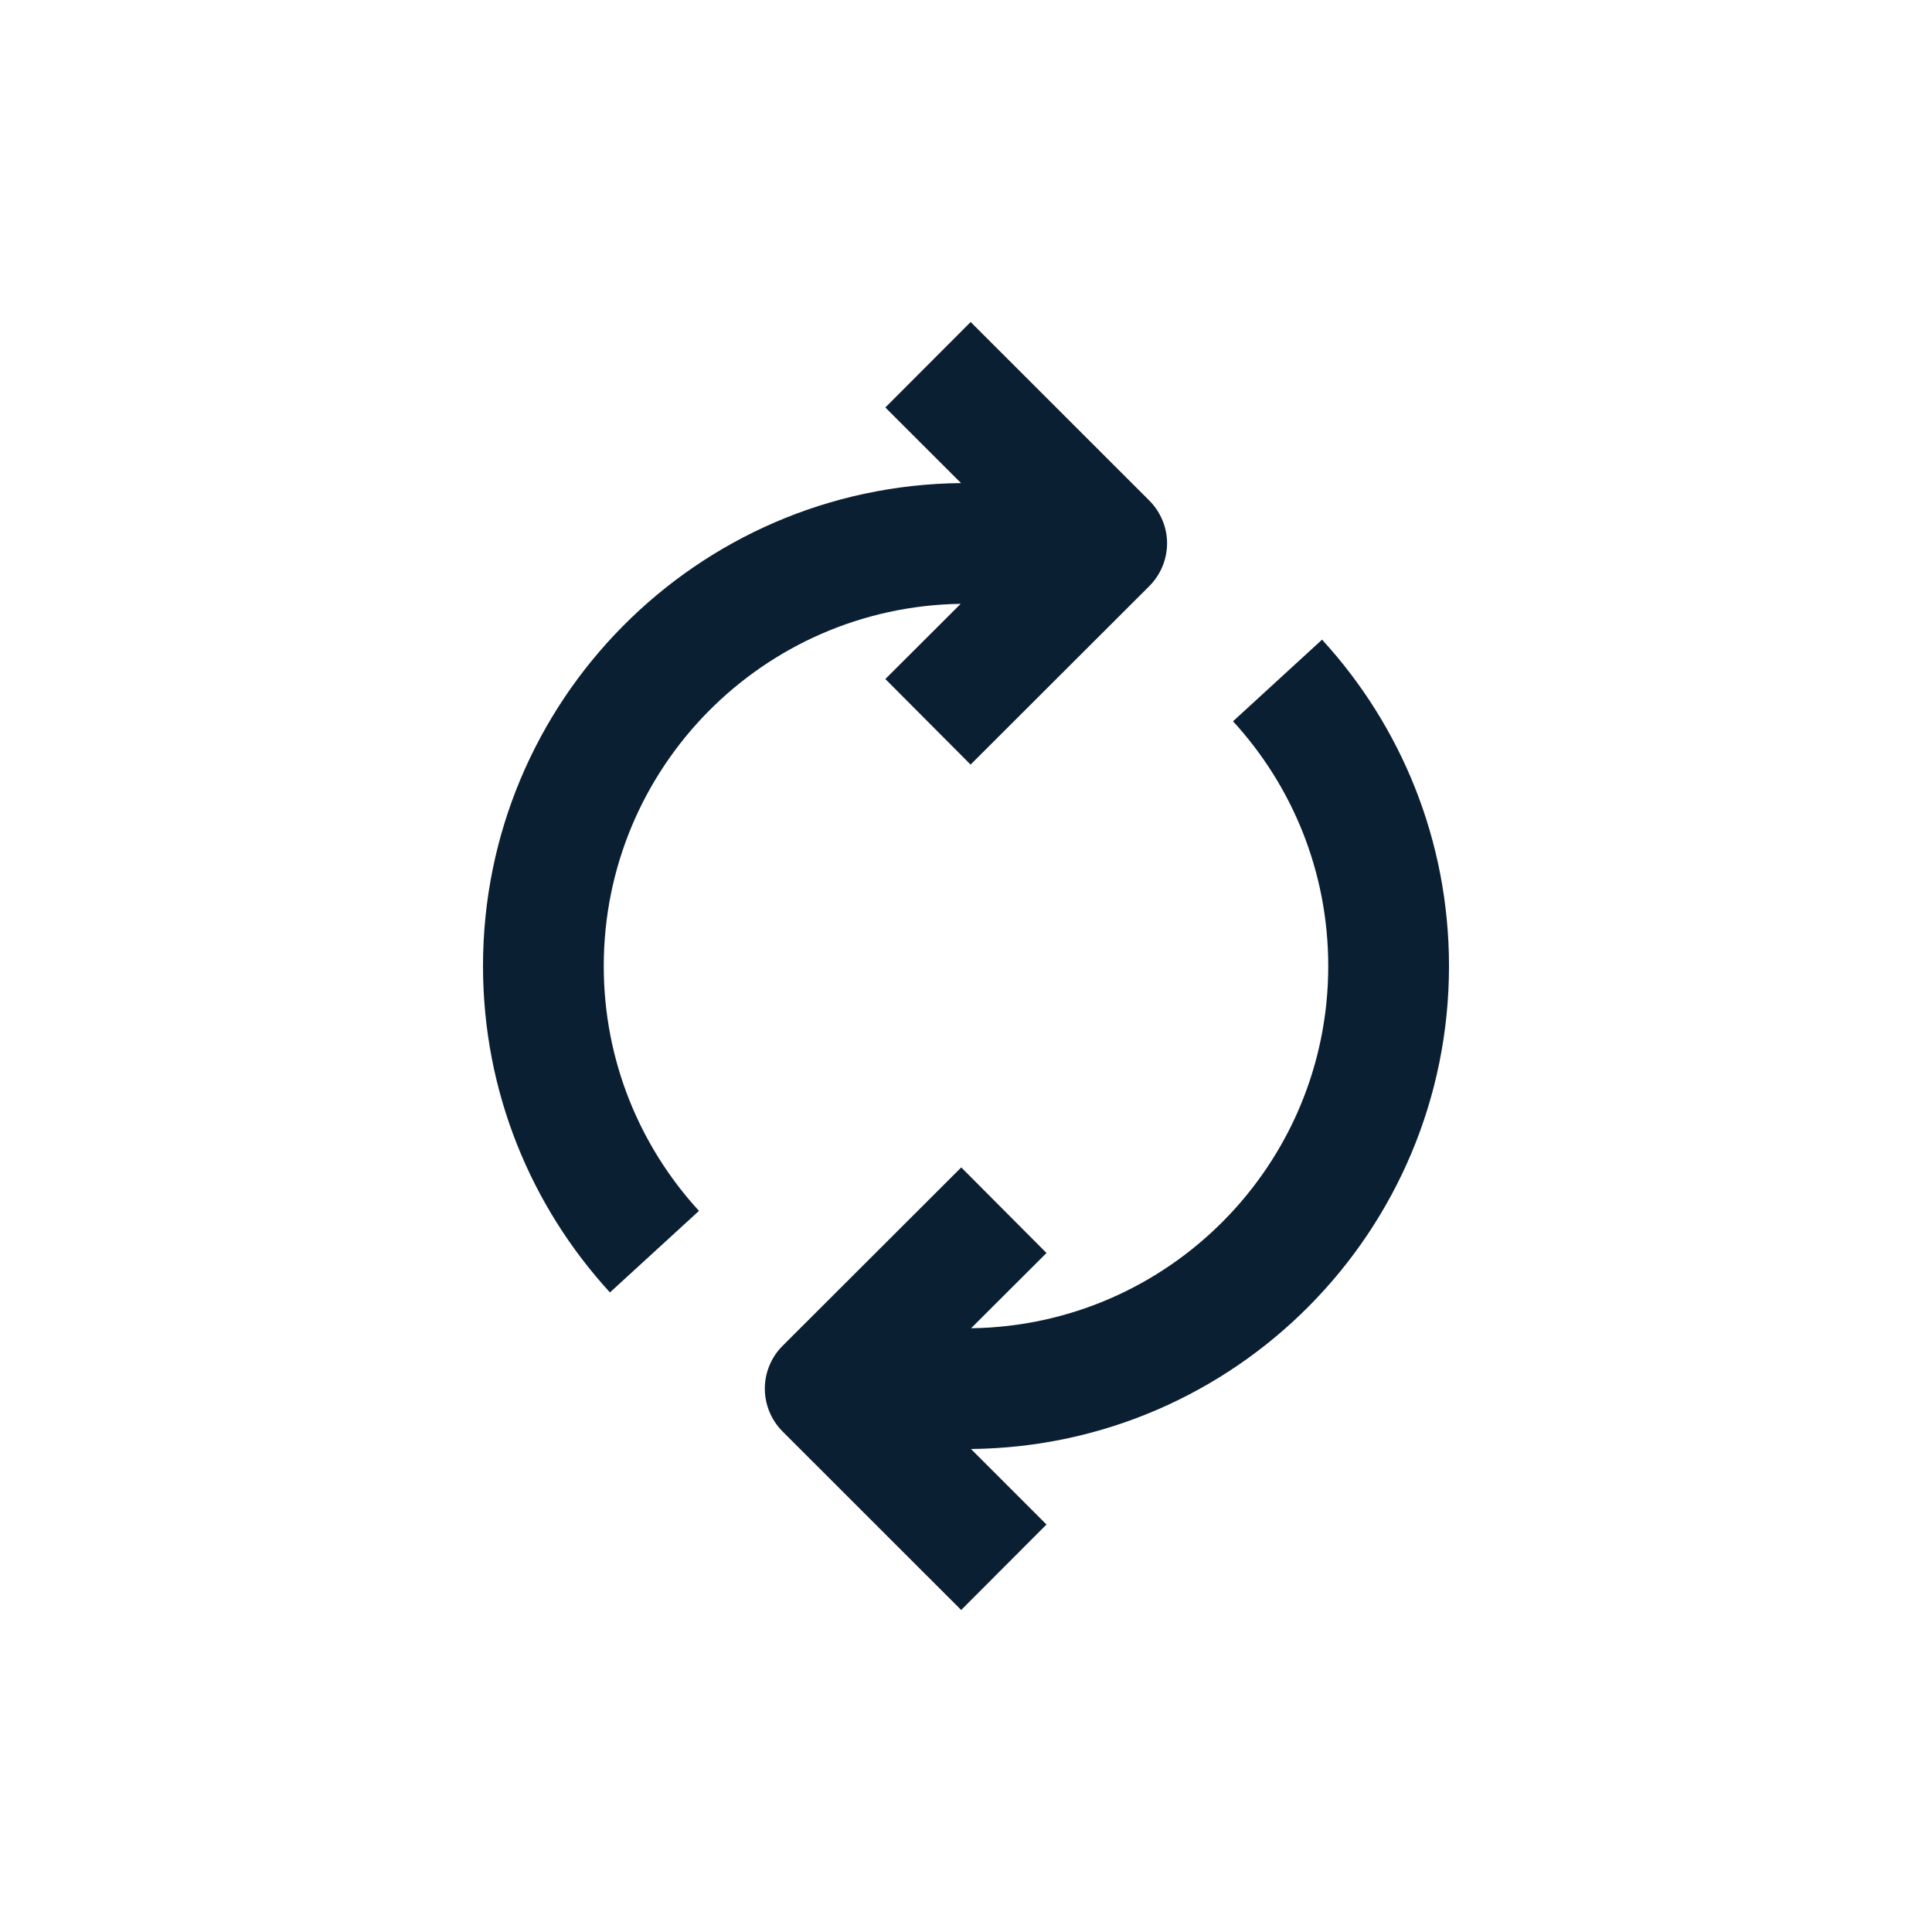 <svg width="24" height="24" viewBox="0 0 24 24" fill="none" xmlns="http://www.w3.org/2000/svg">
<path fill-rule="evenodd" clip-rule="evenodd" d="M14.498 6.75C14.497 6.949 14.418 7.14 14.277 7.281L12.057 9.498L10.998 8.435L11.934 7.501C9.479 7.537 7.5 9.538 7.5 12.001C7.5 13.173 7.948 14.241 8.683 15.042L7.577 16.055C6.598 14.987 6 13.564 6 12.001C6 8.708 8.653 6.034 11.938 6.001L10.998 5.062L12.058 4L14.278 6.219C14.418 6.36 14.498 6.551 14.498 6.75ZM15.317 8.96L16.423 7.946C17.402 9.014 18 10.438 18 12.001C18 15.294 15.347 17.967 12.062 18L13 18.938L11.94 20L9.72 17.781C9.58 17.64 9.501 17.449 9.501 17.25C9.501 17.051 9.58 16.86 9.721 16.719L11.941 14.502L13 15.565L12.063 16.5C14.519 16.467 16.5 14.465 16.5 12.001C16.5 10.829 16.052 9.761 15.317 8.96Z" fill="#0B1F33"/>
</svg>
